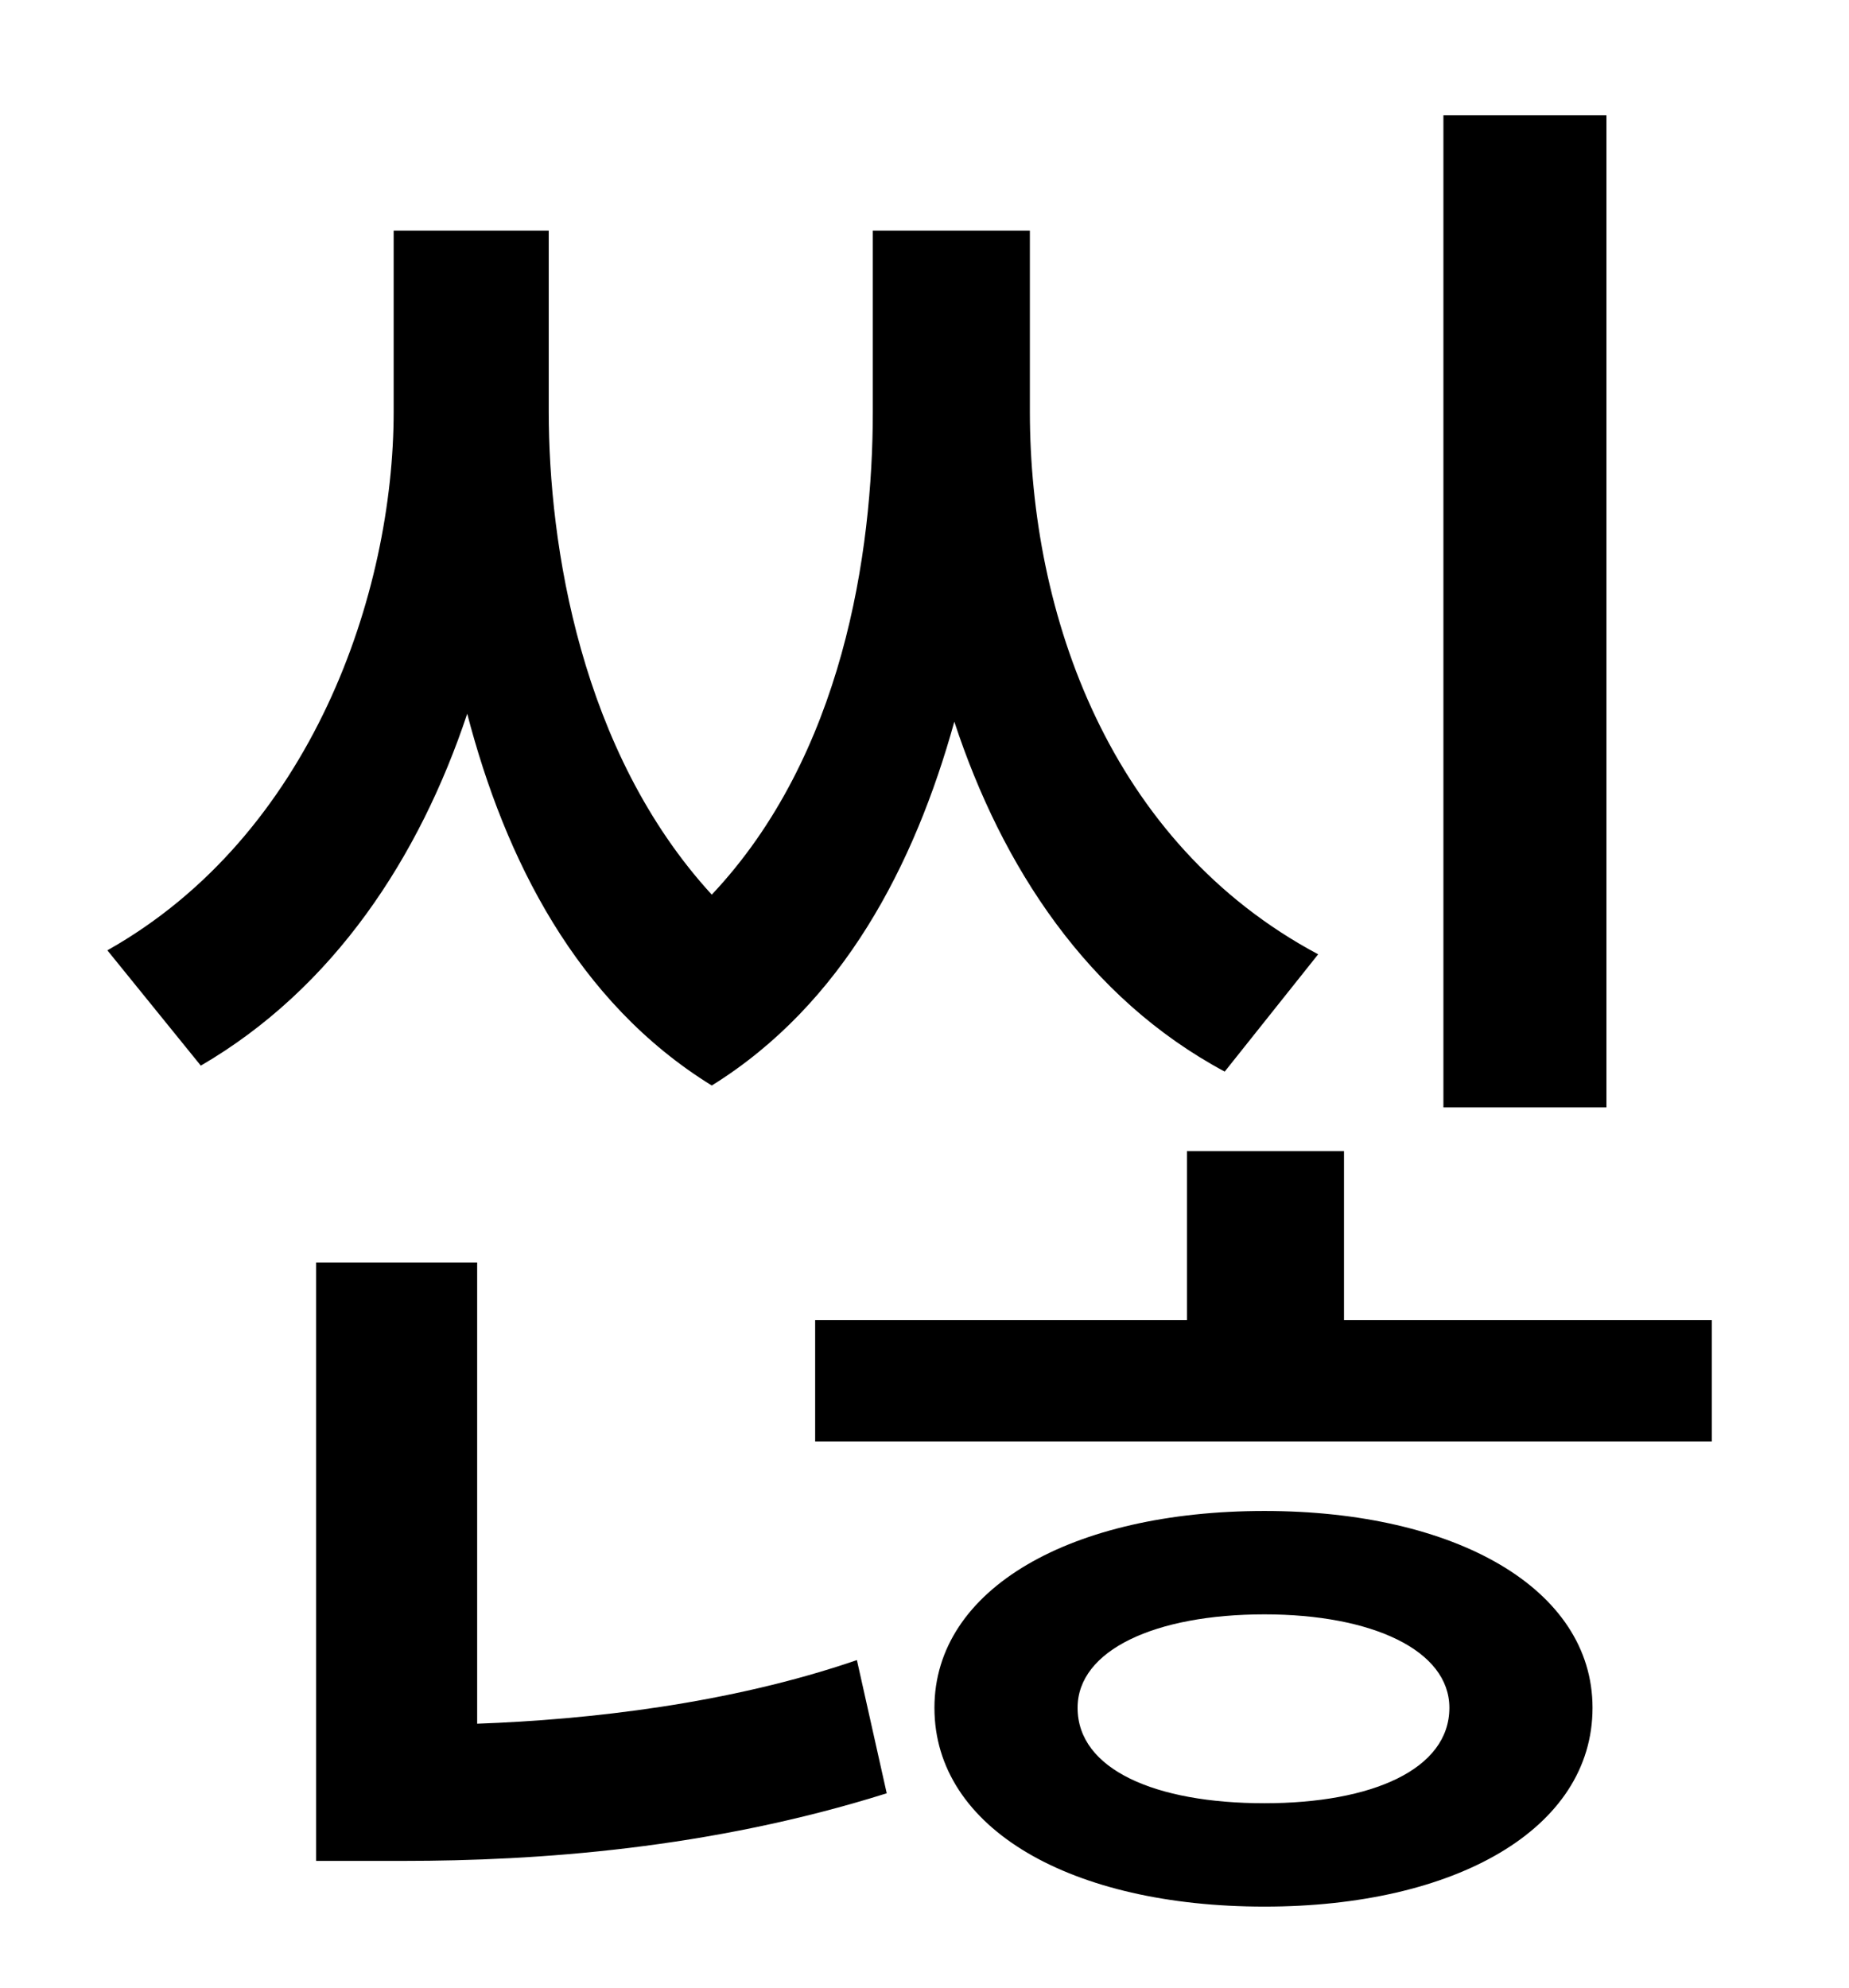 <?xml version="1.0" standalone="no"?>
<!DOCTYPE svg PUBLIC "-//W3C//DTD SVG 1.1//EN" "http://www.w3.org/Graphics/SVG/1.1/DTD/svg11.dtd" >
<svg xmlns="http://www.w3.org/2000/svg" xmlns:xlink="http://www.w3.org/1999/xlink" version="1.1" viewBox="-10 0 930 1000">
   <path fill="currentColor"
d="M798 58v499h-82v-499h82zM653 480l-47 59c-69 -37 -112 -103 -136 -176c-20 72 -56 142 -122 183c-68 -42 -104 -114 -123 -187c-24 72 -67 138 -134 177l-47 -58c103 -58 144 -180 144 -271v-91h78v91c0 67 16 171 82 243c66 -70 81 -172 81 -243v-91h79v91
c0 102 40 217 145 273zM230 635v232c56 -2 127 -10 191 -32l15 67c-89 28 -176 34 -243 34h-44v-301h81zM626 907c54 0 93 -17 93 -48c0 -29 -39 -47 -93 -47c-55 0 -94 18 -94 47c0 31 39 48 94 48zM626 760c96 0 165 39 165 99c0 61 -69 100 -165 100
c-97 0 -166 -39 -166 -100c0 -60 69 -99 166 -99zM666 664h185v61h-451v-61h187v-85h79v85z" />
</svg>
